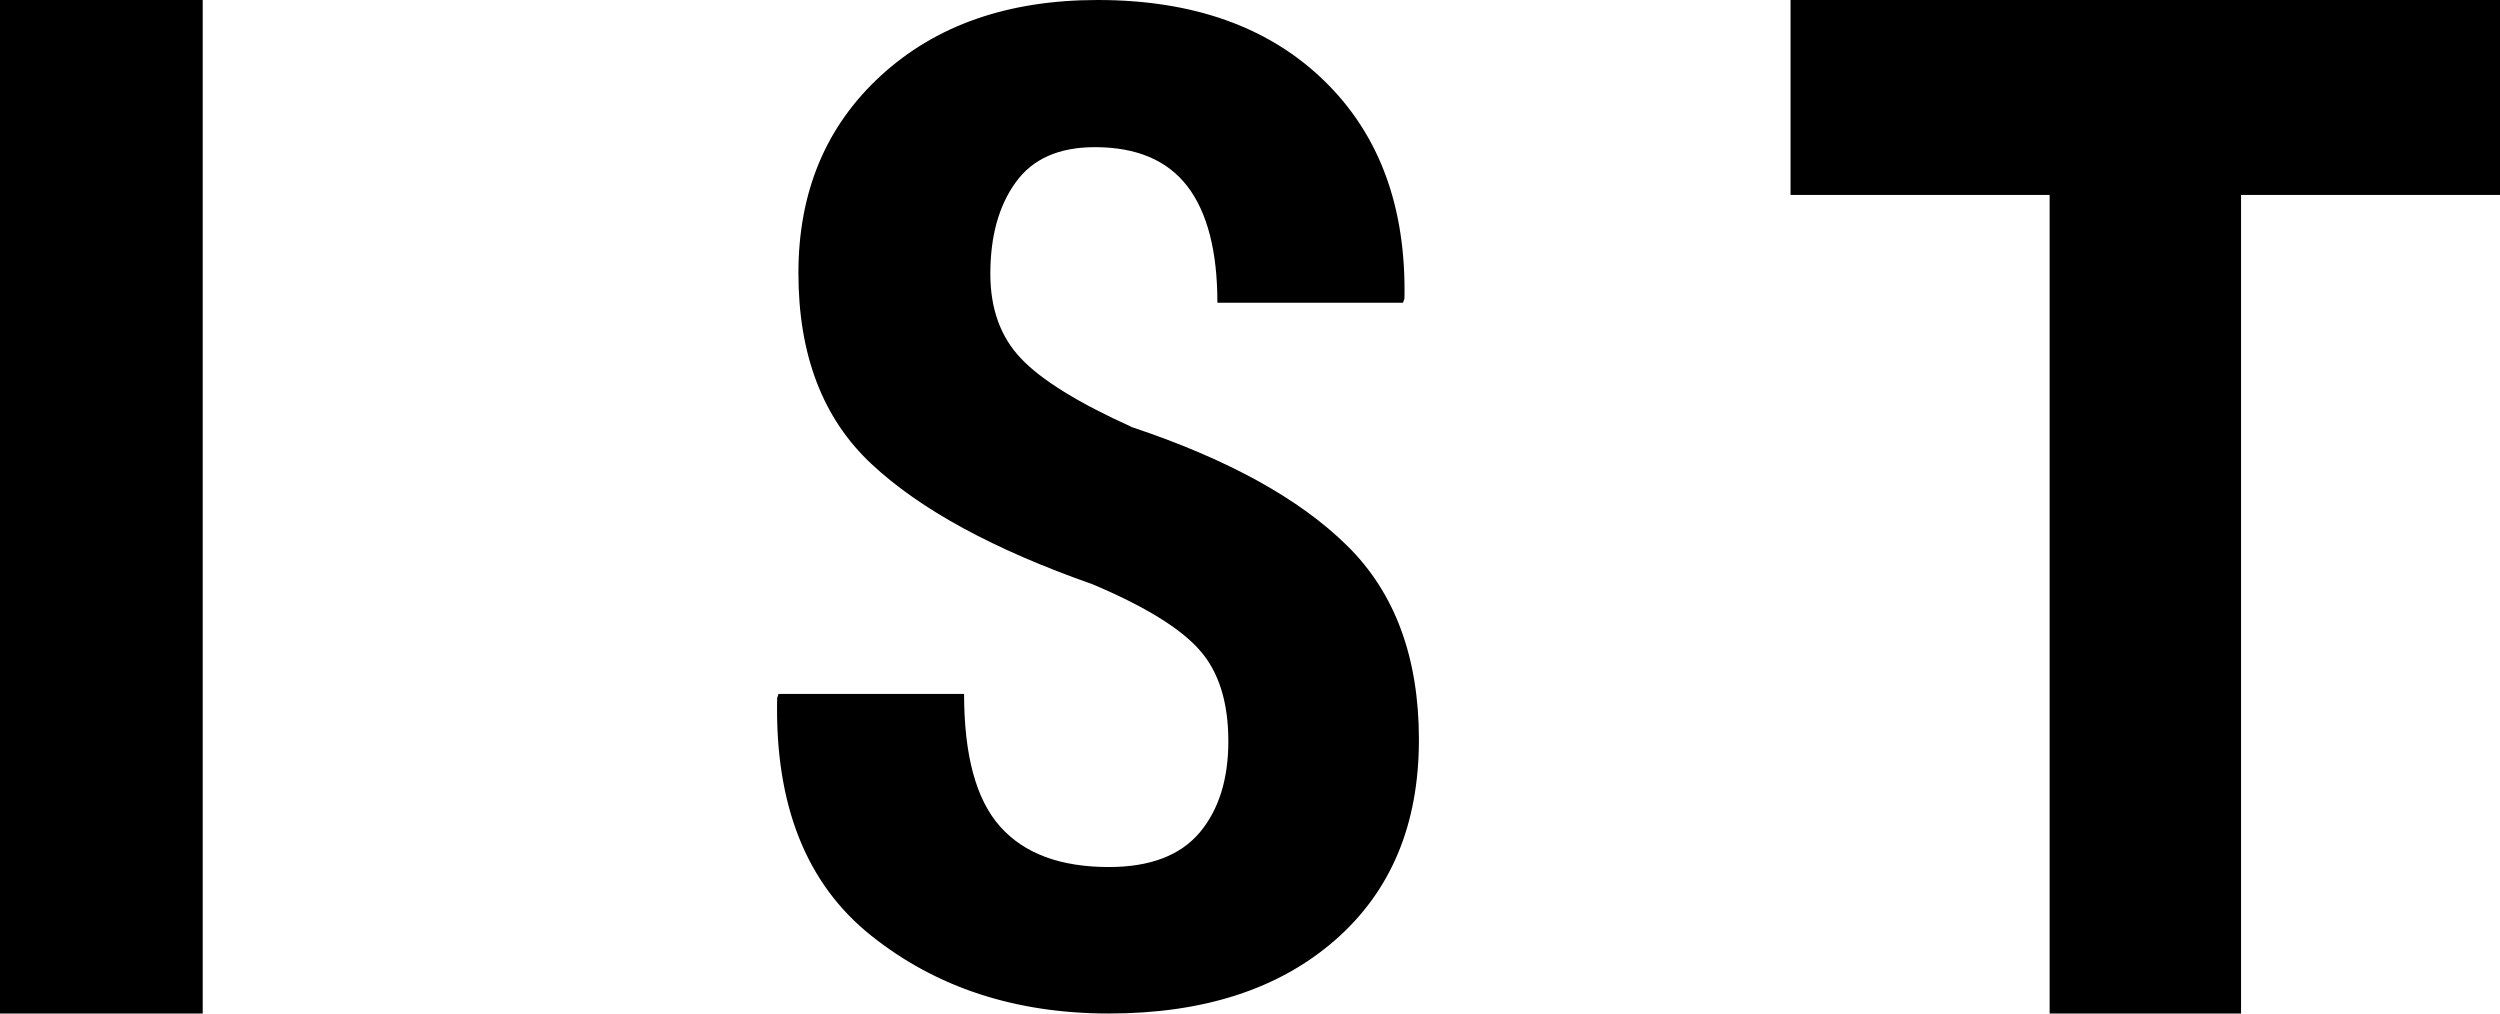 <svg width="74" height="30" viewBox="0 0 74 30" fill="none" xmlns="http://www.w3.org/2000/svg">
<path d="M6 0H0V30H6V0Z" fill="black"/>
<path d="M74 0H66.335H60.669H53V5.771H60.669V30H66.335V5.771H74V0Z" fill="black"/>
<path d="M36.359 21.941C36.359 20.788 36.078 19.887 35.51 19.244C34.944 18.598 33.887 17.948 32.341 17.295C29.417 16.268 27.236 15.082 25.794 13.732C24.352 12.385 23.633 10.501 23.633 8.083C23.633 5.682 24.446 3.734 26.072 2.241C27.698 0.748 29.835 0 32.489 0C35.319 0 37.554 0.796 39.193 2.387C40.832 3.979 41.625 6.128 41.572 8.838L41.528 8.961H36.035C36.035 7.434 35.737 6.284 35.145 5.512C34.549 4.74 33.639 4.356 32.408 4.356C31.344 4.356 30.561 4.703 30.063 5.4C29.561 6.094 29.314 6.998 29.314 8.107C29.314 9.137 29.615 9.971 30.217 10.606C30.819 11.246 31.92 11.926 33.516 12.647C36.343 13.592 38.467 14.762 39.879 16.156C41.294 17.55 42 19.465 42 21.896C42 24.413 41.17 26.389 39.511 27.834C37.852 29.279 35.62 30 32.82 30C30.06 30 27.714 29.232 25.791 27.698C23.863 26.164 22.933 23.818 23.004 20.665L23.044 20.54H28.537C28.537 22.359 28.892 23.668 29.605 24.467C30.314 25.266 31.388 25.664 32.823 25.664C34.038 25.664 34.934 25.324 35.51 24.644C36.075 23.971 36.359 23.066 36.359 21.941Z" fill="black"/>
</svg>
